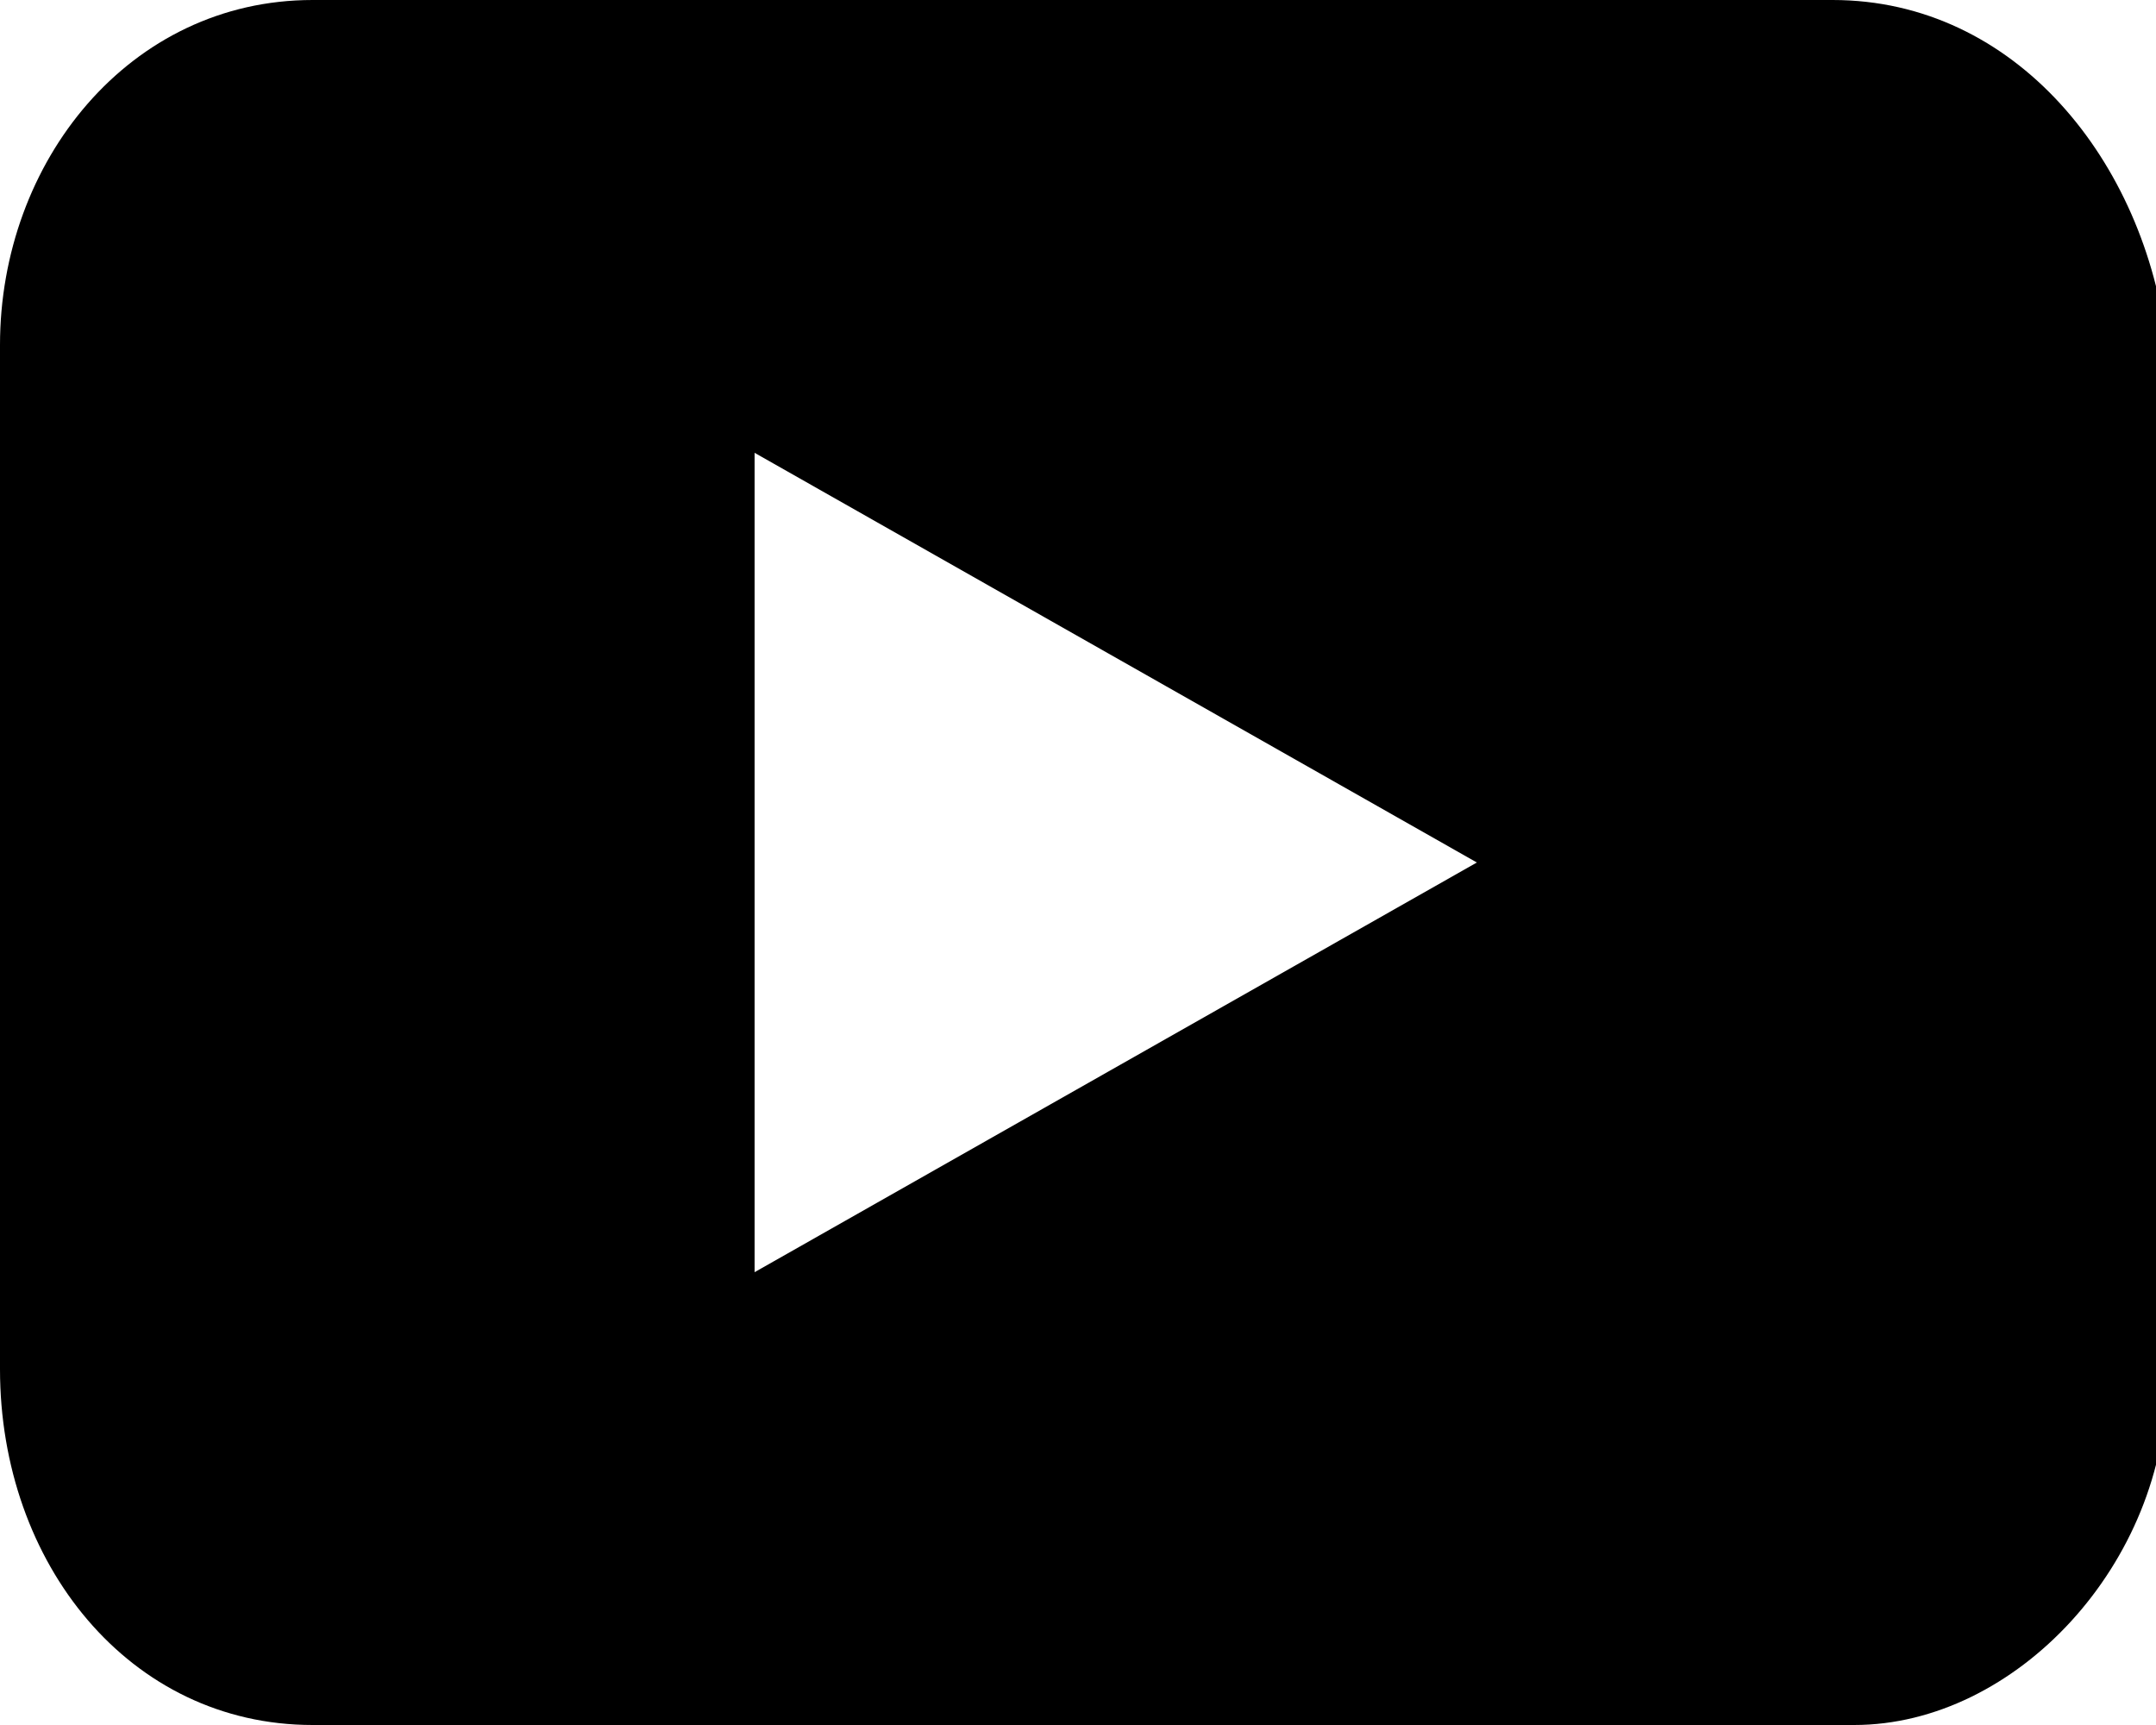 <svg width="20" height="16" viewBox="0 0 20 16" fill="none" xmlns="http://www.w3.org/2000/svg" role="image" aria-label="Иконка YouTube.">
<g clip-path="url(#clip0_3_193)">
<path d="M17 0H2.9C1.2 0 0 1.5 0 3.2V12.7C0 14.5 1.2 16 2.9 16H17.2C18.7 16 20.1 14.5 20.1 12.8V3.2C19.9 1.5 18.7 0 17 0ZM7 11.8V4.2L13.7 8L7 11.8Z" fill="currentColor"/>
</g>
<defs>
<clipPath id="clip0_3_193">
<rect width="20" height="16" fill="white"/>
</clipPath>
</defs>
</svg>
